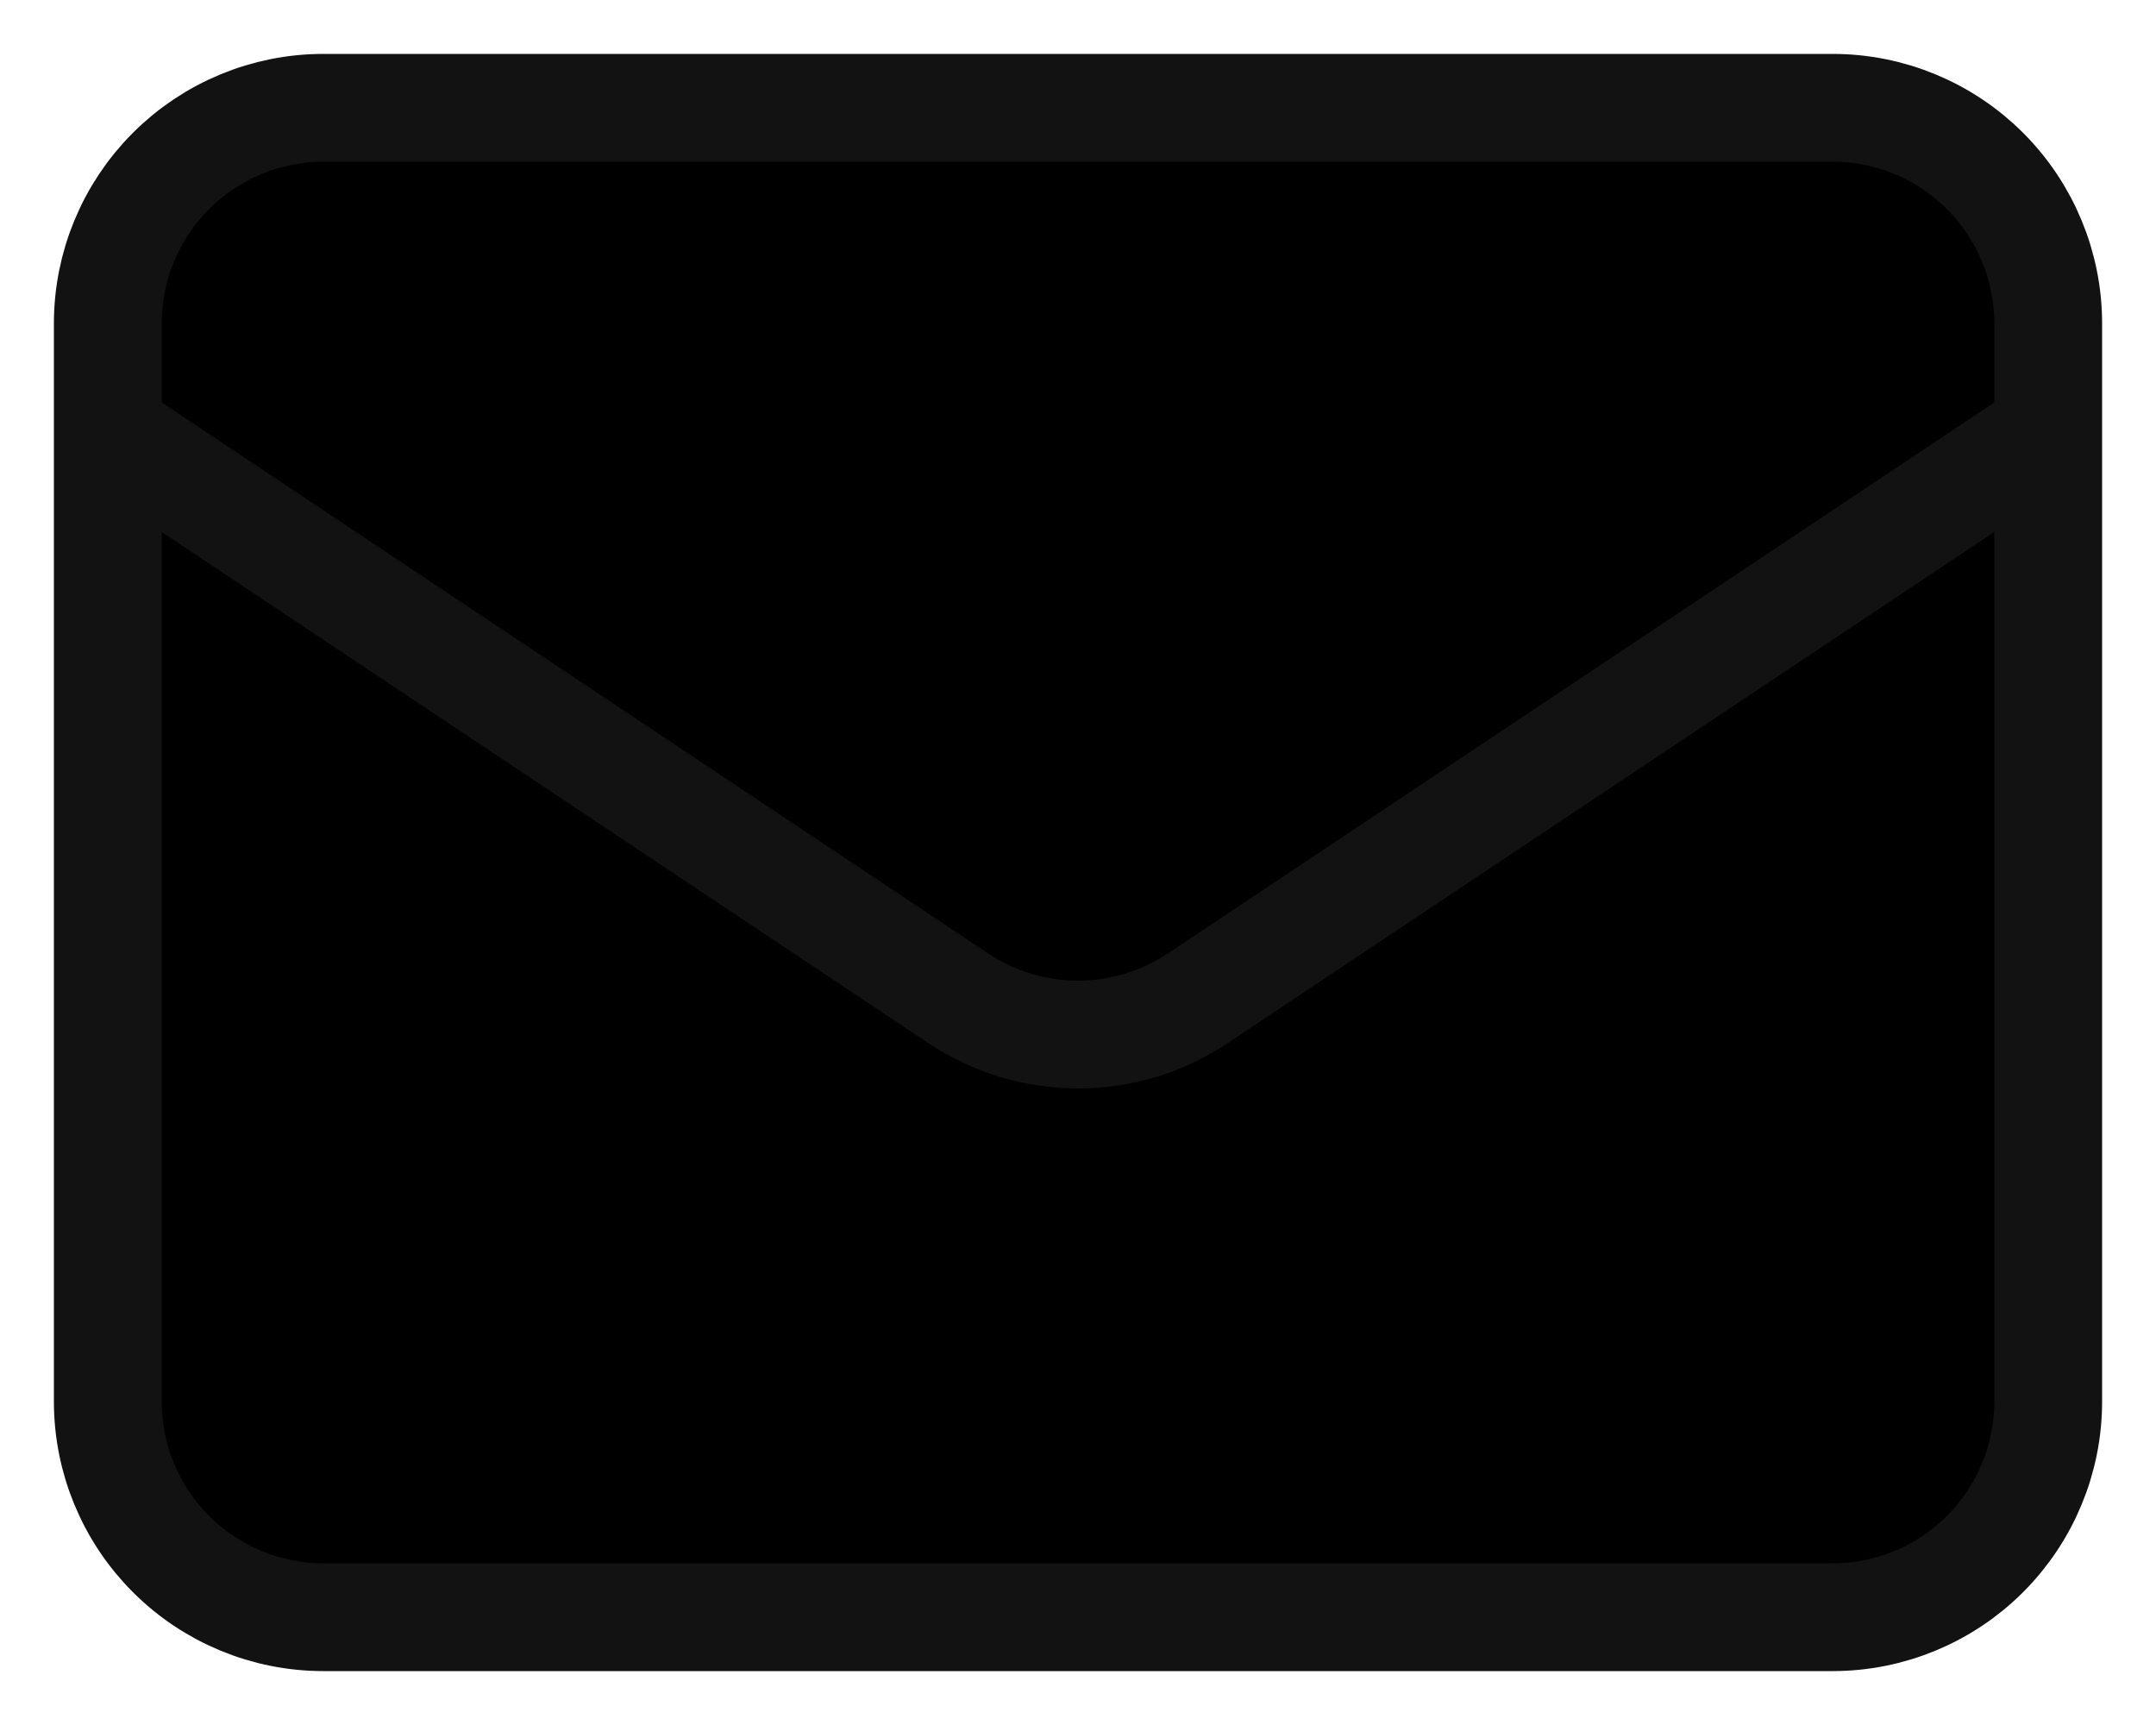 <svg width="20" height="16" viewBox="0 0 20 16" xmlns="http://www.w3.org/2000/svg">
<path d="M1 4L8.89 9.26C9.219 9.479 9.605 9.596 10 9.596C10.395 9.596 10.781 9.479 11.11 9.26L19 4M3 15H17C17.53 15 18.039 14.789 18.414 14.414C18.789 14.039 19 13.53 19 13V3C19 2.47 18.789 1.961 18.414 1.586C18.039 1.211 17.53 1 17 1H3C2.47 1 1.961 1.211 1.586 1.586C1.211 1.961 1 2.47 1 3V13C1 13.53 1.211 14.039 1.586 14.414C1.961 14.789 2.47 15 3 15Z" stroke="#121212" stroke-linecap="round" stroke-linejoin="round"/>
</svg>

